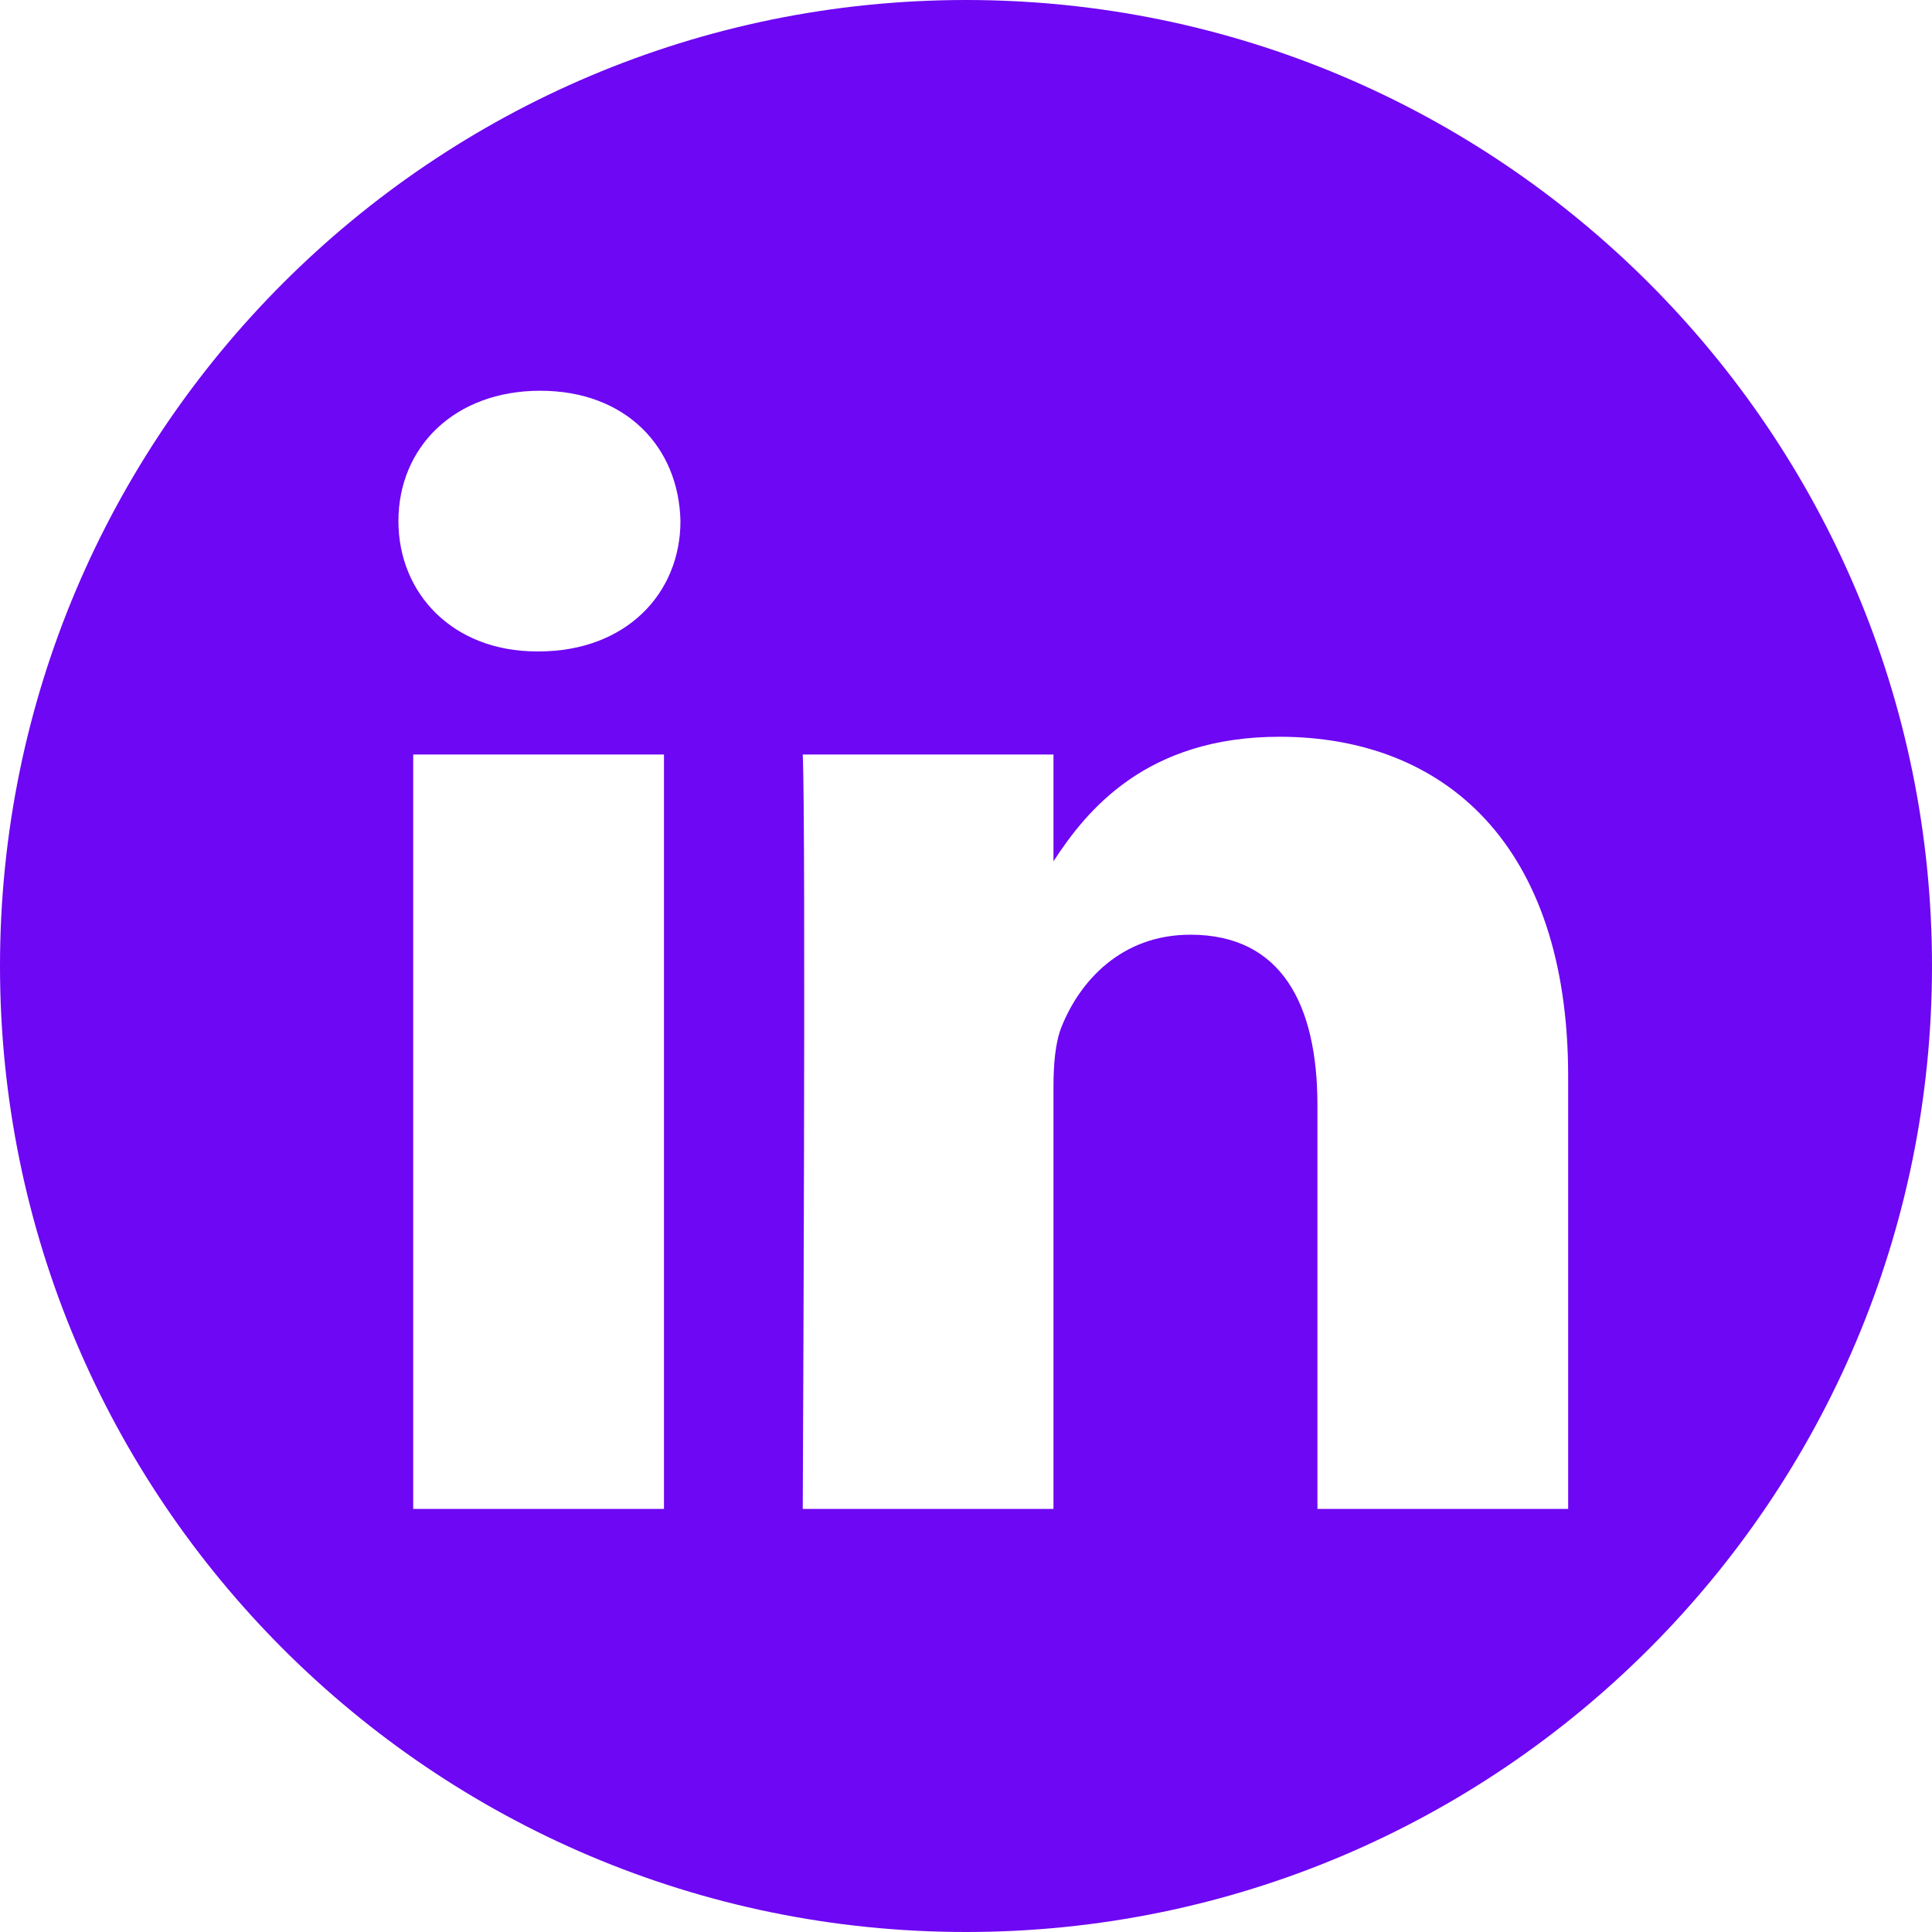 <svg width="40" height="40" viewBox="0 0 40 40" fill="none" xmlns="http://www.w3.org/2000/svg">
<path fill-rule="evenodd" clip-rule="evenodd" d="M20 0C31.038 0 40 8.962 40 20C40 31.038 31.038 40 20 40C8.962 40 0 31.038 0 20C0 8.962 8.962 0 20 0ZM13.747 31.24V15.621H8.555V31.24H13.747ZM32.467 31.24V22.283C32.467 17.486 29.906 15.254 26.49 15.254C23.736 15.254 22.502 16.769 21.811 17.832V15.621H16.62C16.689 17.087 16.62 31.24 16.62 31.24H21.811V22.517C21.811 22.05 21.845 21.584 21.982 21.25C22.357 20.318 23.212 19.352 24.646 19.352C26.524 19.352 27.276 20.785 27.276 22.883V31.24H32.467V31.24ZM11.186 8.09C9.409 8.09 8.249 9.258 8.249 10.789C8.249 12.287 9.374 13.487 11.117 13.487H11.151C12.961 13.487 14.088 12.287 14.088 10.789C14.055 9.258 12.961 8.09 11.186 8.09V8.09Z" fill="#6E07F3"/>
</svg>
